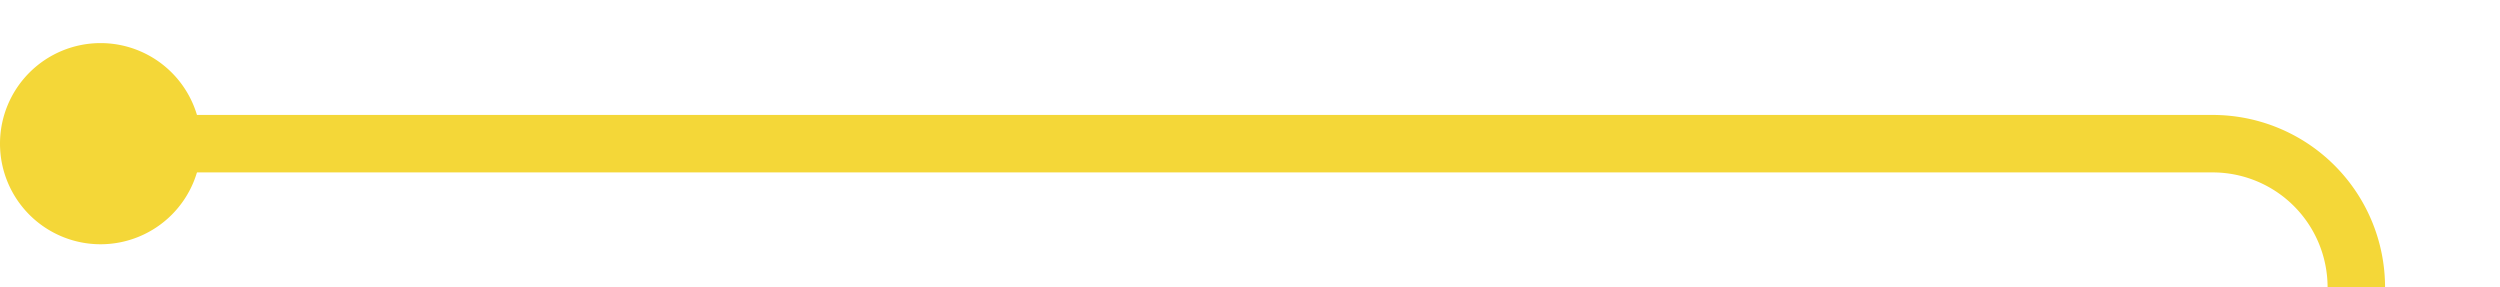 ﻿<?xml version="1.0" encoding="utf-8"?>
<svg version="1.1" xmlns:xlink="http://www.w3.org/1999/xlink" width="87px" height="10px" preserveAspectRatio="xMinYMid meet" viewBox="1438 3643  87 8" xmlns="http://www.w3.org/2000/svg">
  <path d="M 1440 3647  L 1515 3647  A 5 5 0 0 1 1520 3652 L 1520 3745  A 5 5 0 0 0 1525 3750 L 2005 3750  A 5 5 0 0 0 2010 3745 L 2010 3314  A 5 5 0 0 1 2015 3309 L 2023 3309  " stroke-width="2" stroke="#f4d738" fill="none" />
  <path d="M 1441.5 3643.5  A 3.5 3.5 0 0 0 1438 3647 A 3.5 3.5 0 0 0 1441.5 3650.5 A 3.5 3.5 0 0 0 1445 3647 A 3.5 3.5 0 0 0 1441.5 3643.5 Z M 2021.5 3305.5  A 3.5 3.5 0 0 0 2018 3309 A 3.5 3.5 0 0 0 2021.5 3312.5 A 3.5 3.5 0 0 0 2025 3309 A 3.5 3.5 0 0 0 2021.5 3305.5 Z " fill-rule="nonzero" fill="#f4d738" stroke="none" />
</svg>